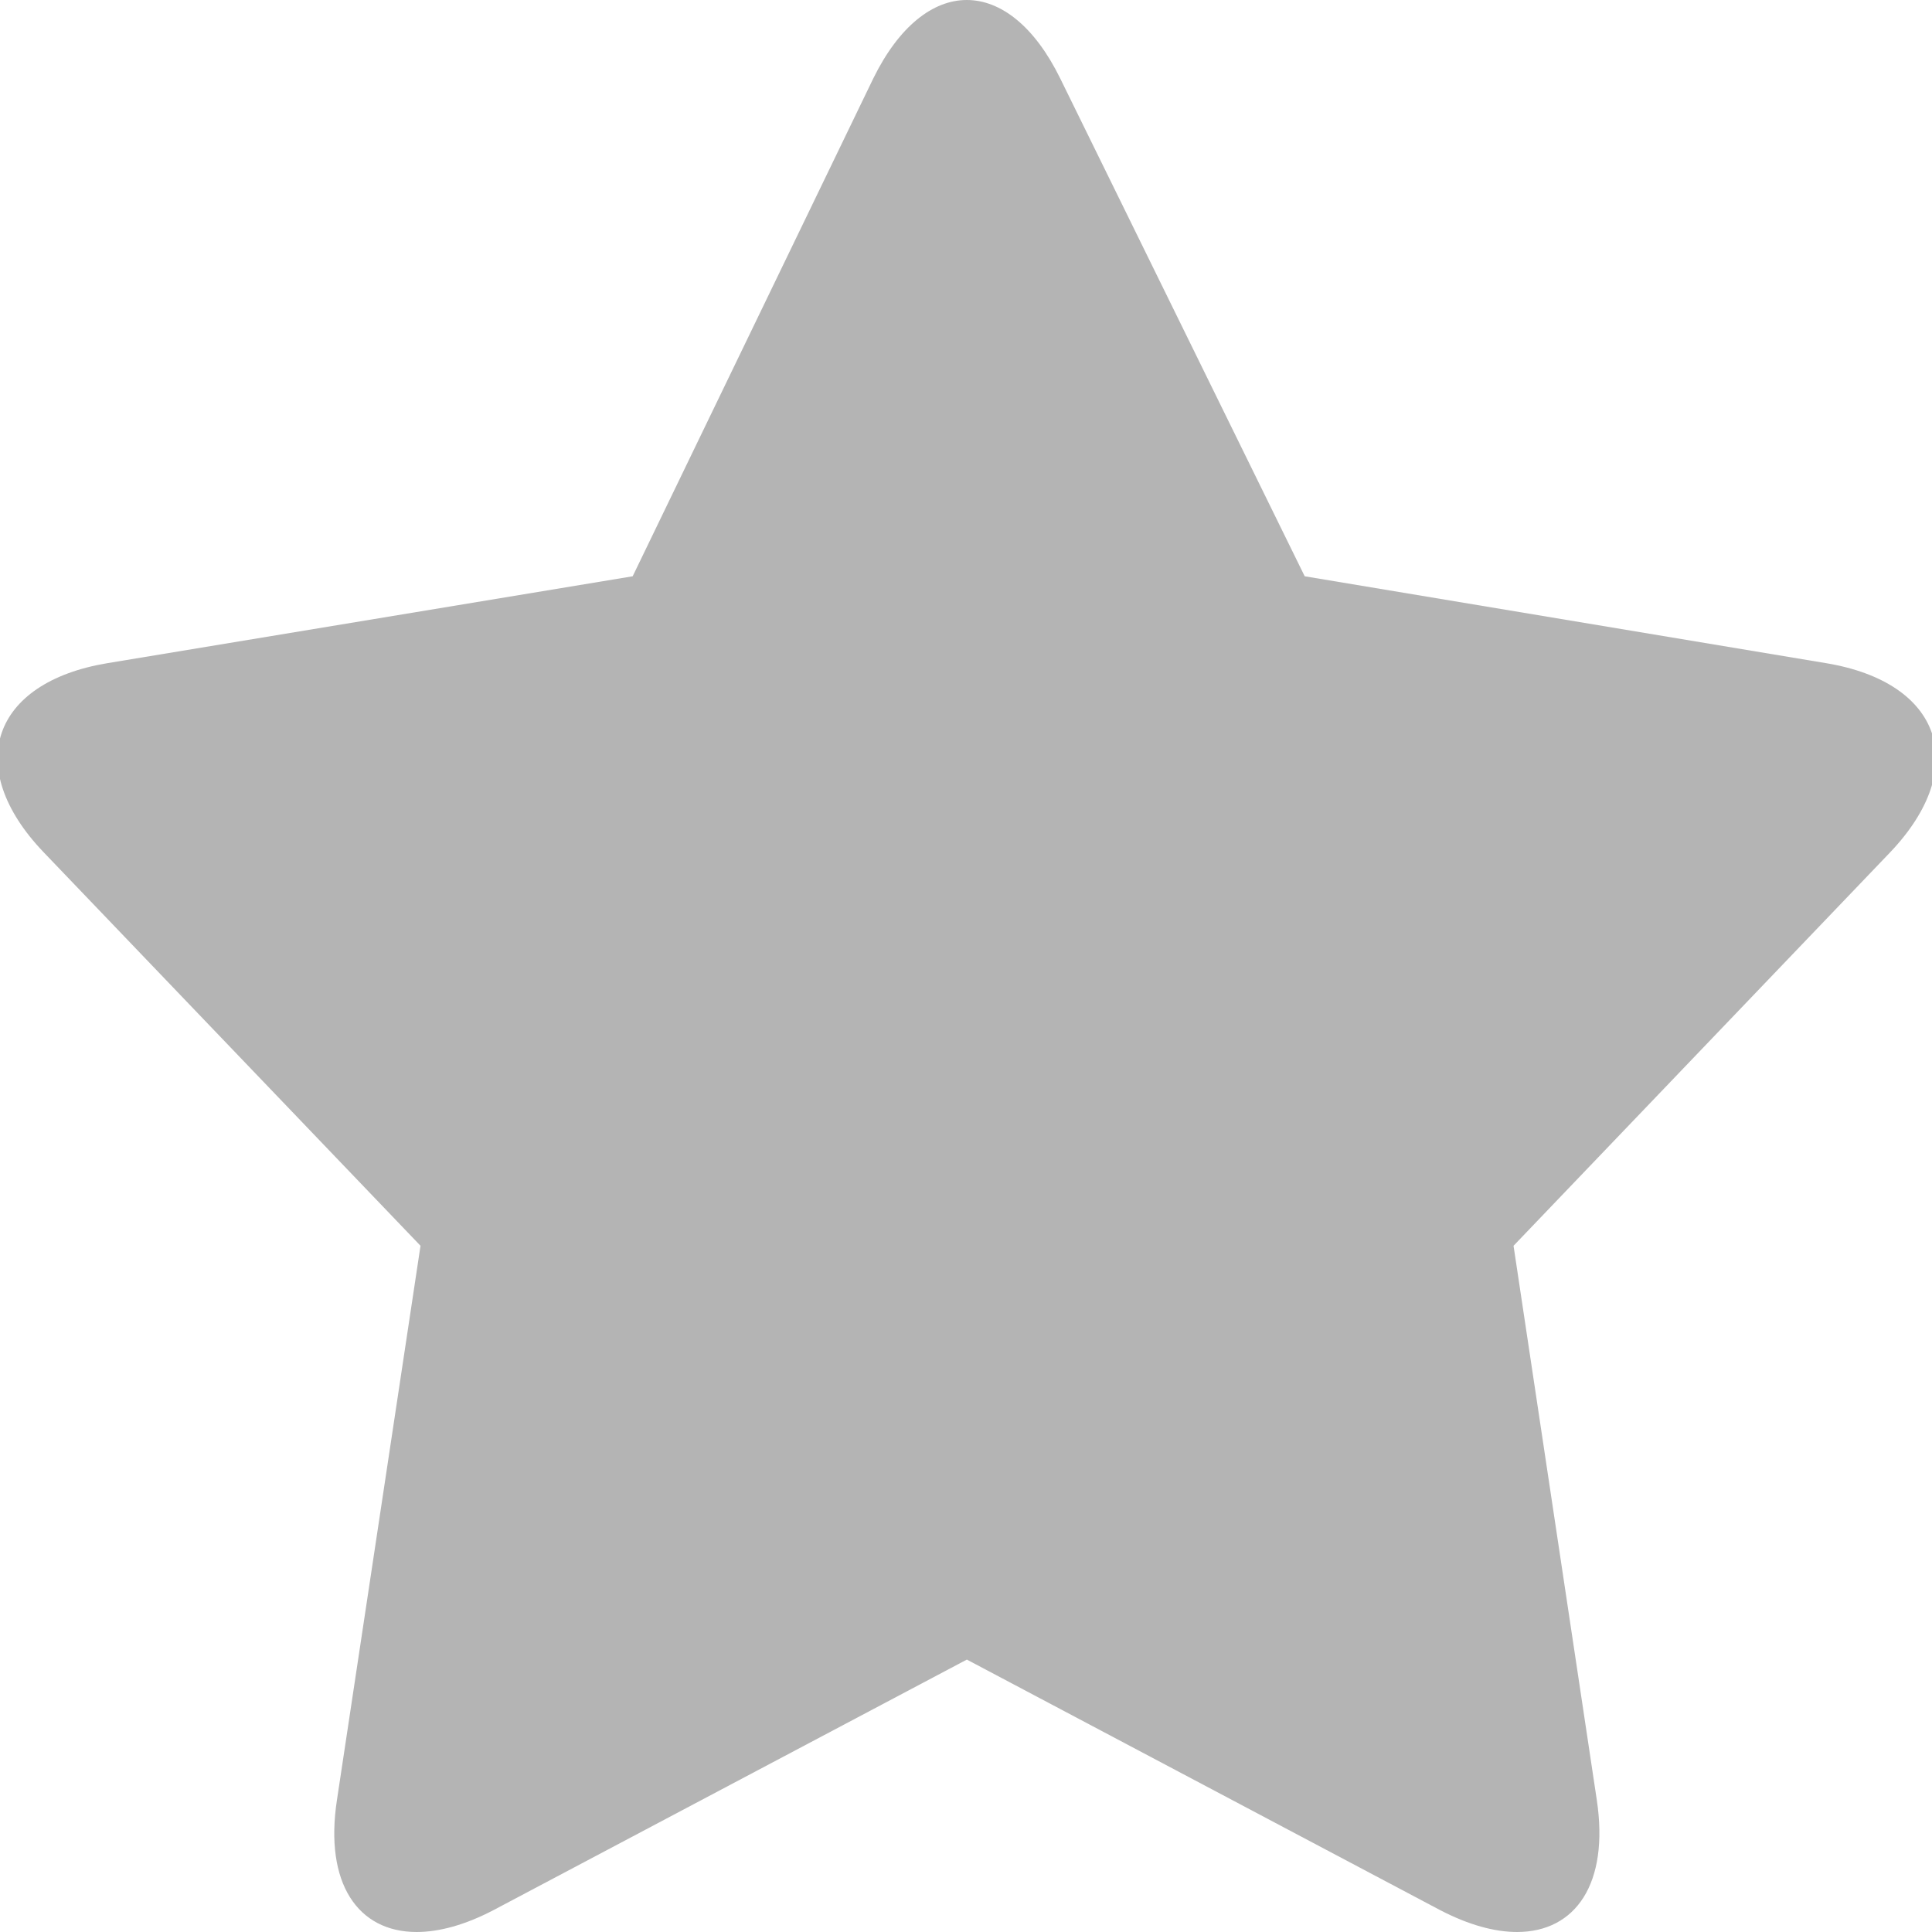 <svg xmlns="http://www.w3.org/2000/svg" xmlns:xlink="http://www.w3.org/1999/xlink" preserveAspectRatio="xMidYMid" width="32" height="32" viewBox="0 0 32 32">
  <defs>
    <style>
      .cls-1 {
        fill: #B4B4B4;
        fill-rule: evenodd;
      }
    </style>
  </defs>
  <g id="artboard-1">
    <path d="M16.013,0.000 C15.451,0.000 14.889,0.434 14.463,1.302 L10.479,9.545 L1.780,10.984 C-0.142,11.303 -0.618,12.710 0.717,14.110 L6.965,20.634 L5.581,29.813 C5.370,31.192 5.926,32.000 6.901,32.000 C7.272,32.000 7.703,31.884 8.175,31.637 L16.014,27.488 L23.852,31.637 C24.325,31.883 24.756,32.000 25.126,32.000 C26.101,32.000 26.655,31.192 26.448,29.813 L25.069,20.634 L31.308,14.116 C32.644,12.711 32.167,11.303 30.245,10.984 L21.610,9.545 L17.562,1.302 C17.137,0.434 16.575,0.000 16.013,0.000 L16.013,0.000 Z" class="cls-1"/>
  </g>
</svg>
